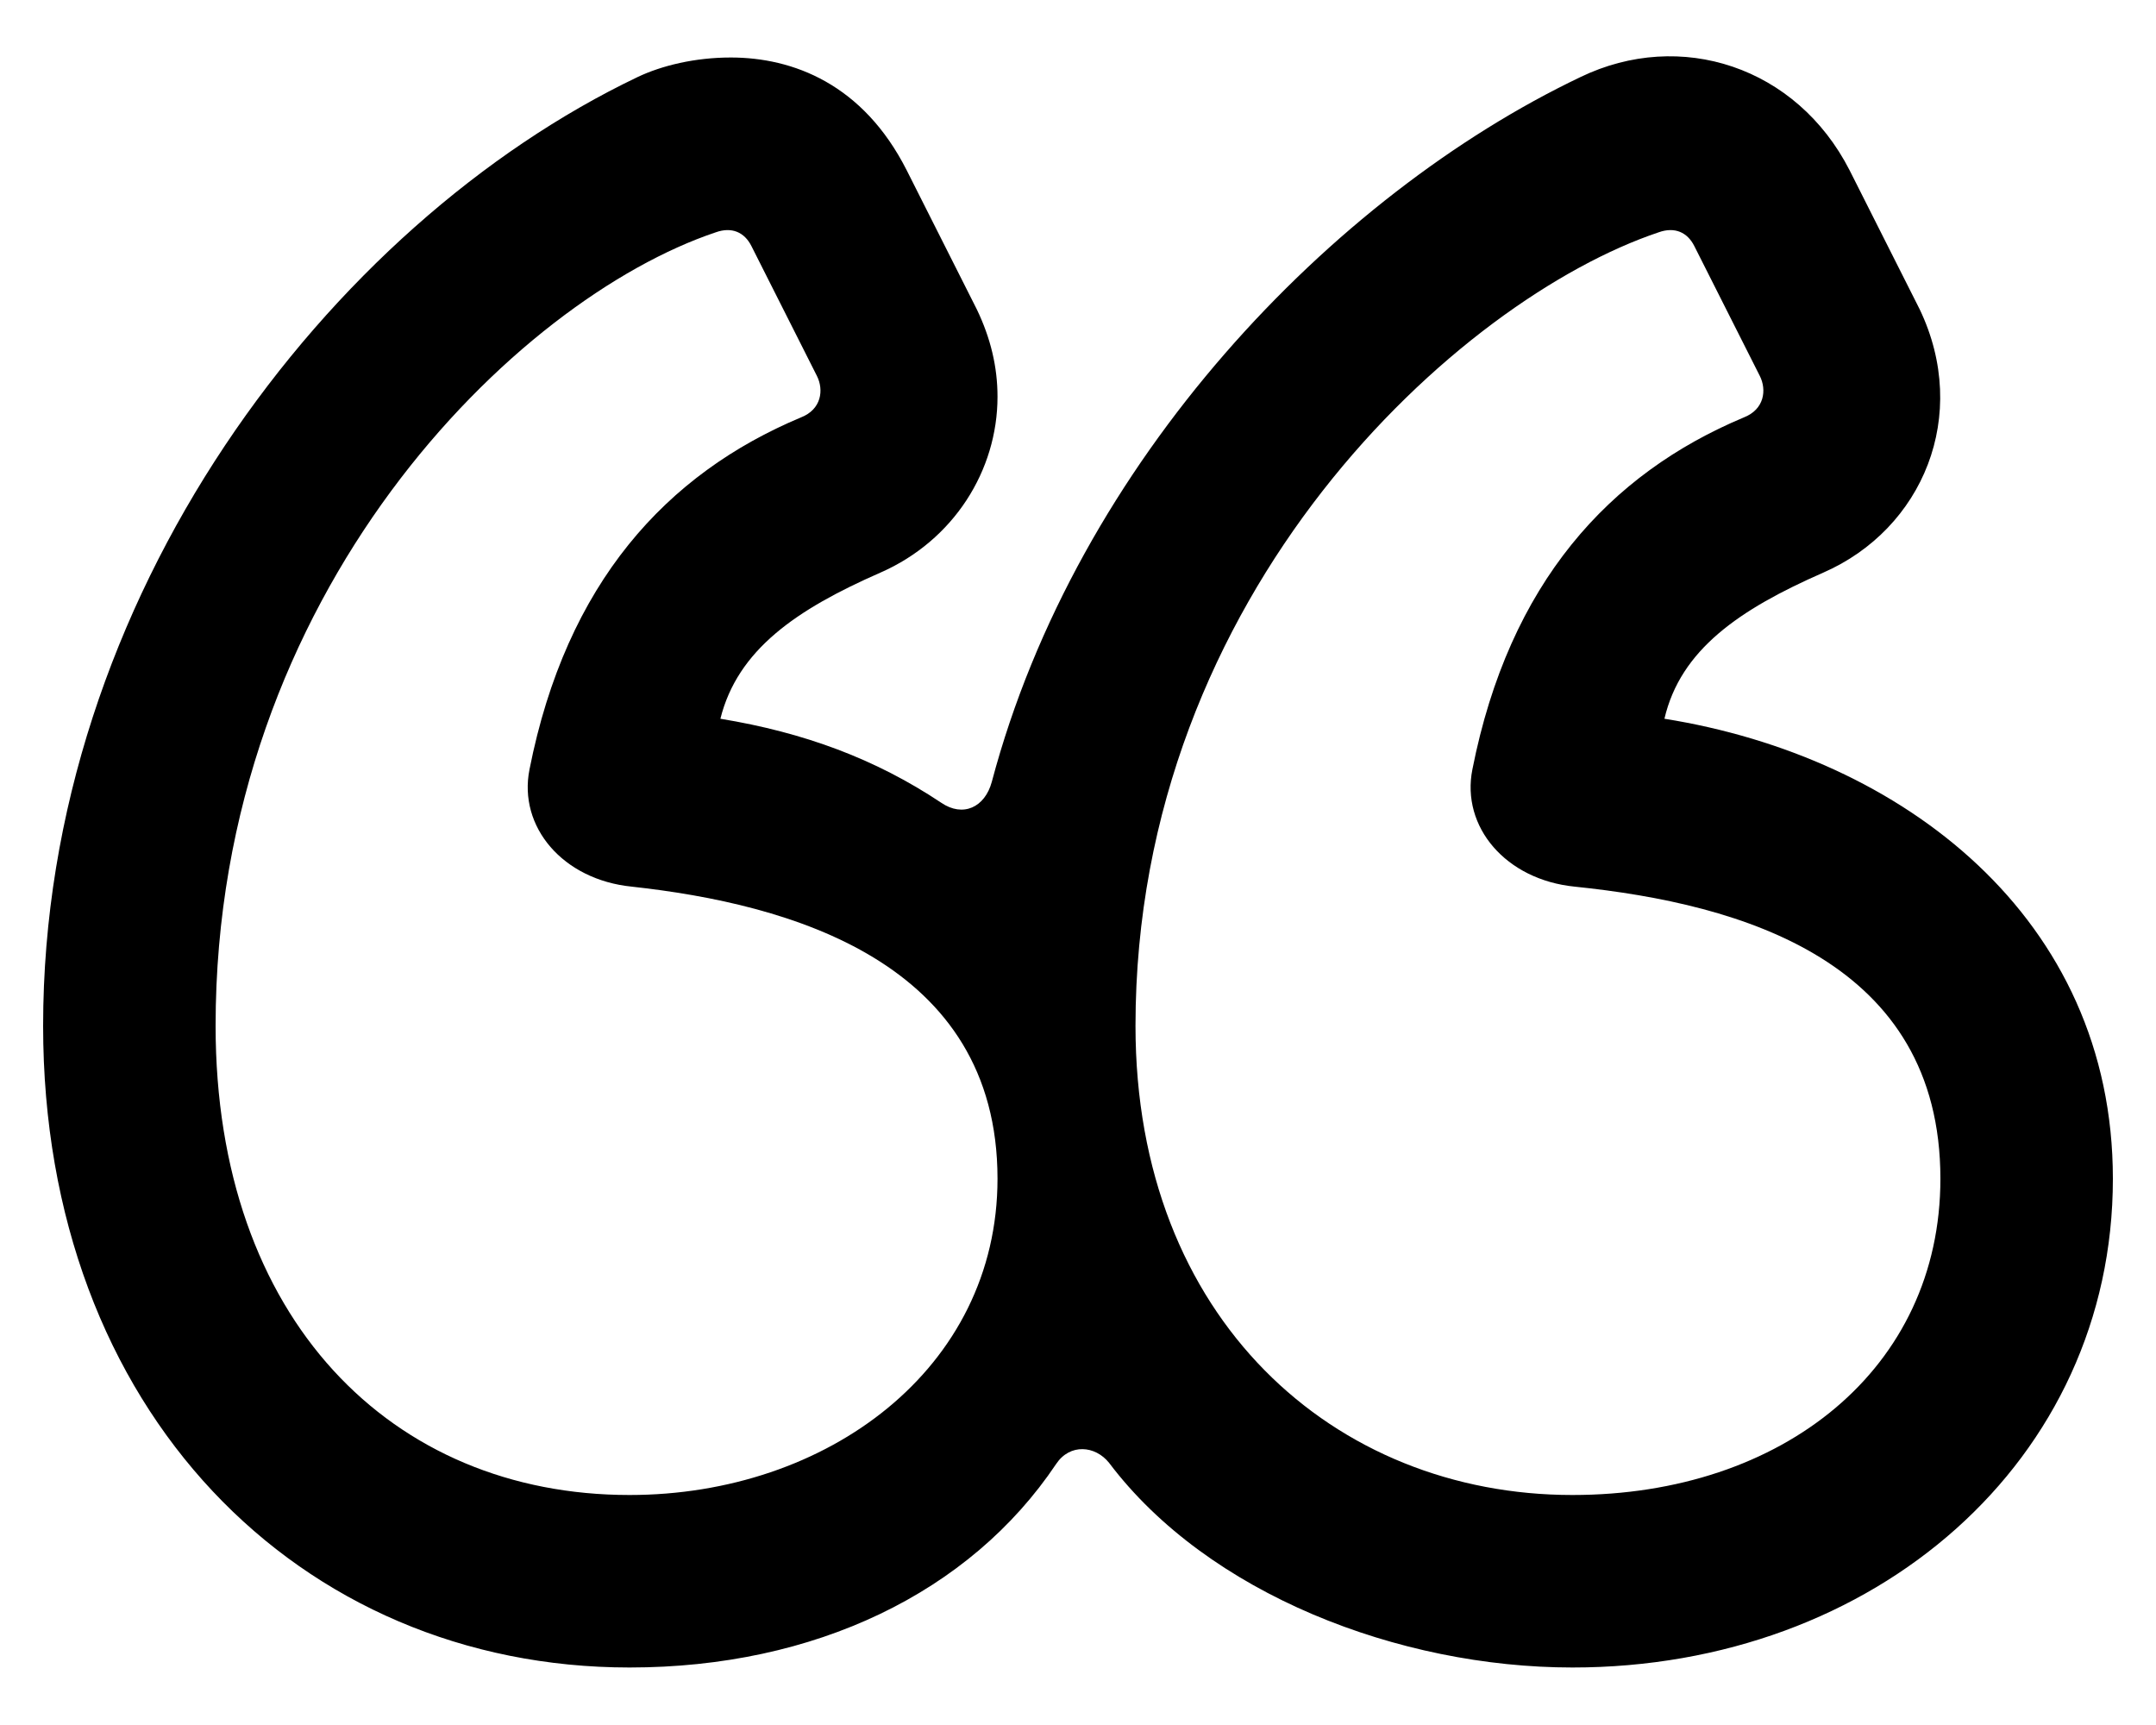 ﻿<?xml version="1.0" encoding="utf-8"?>
<svg version="1.1" xmlns:xlink="http://www.w3.org/1999/xlink" width="30px" height="24px" xmlns="http://www.w3.org/2000/svg">
  <defs>
    <pattern id="BGPattern" patternUnits="userSpaceOnUse" alignment="0 0" imageRepeat="None" />
    <mask fill="white" id="Clip489">
      <path d="M 14.696 20.368  C 13.496 22.16  11.336 23.2  8.76 23.2  C 4.168 23.2  0.6 19.632  0.6 14.272  C 0.6 8.304  4.584 3.12  8.872 1.072  C 9.208 0.912  9.672 0.8  10.168 0.8  C 11.032 0.8  12.008 1.168  12.616 2.368  L 13.592 4.304  C 13.784 4.704  13.88 5.104  13.88 5.52  C 13.88 6.544  13.272 7.52  12.248 7.968  C 11.08 8.48  10.264 9.04  10.024 10  C 11.192 10.192  12.184 10.56  13.096 11.168  C 13.4 11.376  13.704 11.232  13.8 10.88  C 14.984 6.416  18.536 2.72  21.992 1.072  C 23.384 0.4  25 0.928  25.736 2.368  L 26.712 4.304  C 27.416 5.776  26.76 7.36  25.368 7.968  C 24.2 8.48  23.384 9.04  23.16 10  C 26.472 10.528  29.4 12.768  29.4 16.4  C 29.4 20.32  26.088 23.2  21.88 23.2  C 19.464 23.2  16.808 22.176  15.432 20.352  C 15.24 20.112  14.888 20.08  14.696 20.368  Z M 3 14.272  C 3 18.352  5.448 20.8  8.76 20.8  C 11.512 20.8  13.88 19.04  13.88 16.4  C 13.88 13.376  10.984 12.576  8.792 12.336  C 7.832 12.24  7.208 11.504  7.368 10.704  C 7.88 8.112  9.272 6.592  11.144 5.808  C 11.432 5.696  11.464 5.424  11.368 5.232  L 10.456 3.424  C 10.36 3.232  10.184 3.152  9.96 3.232  C 7.192 4.16  3 8.224  3 14.272  Z M 15.8 14.272  C 15.8 18.352  18.568 20.8  21.88 20.8  C 24.808 20.8  27 19.04  27 16.4  C 27 13.376  24.248 12.576  21.912 12.336  C 20.952 12.24  20.328 11.504  20.488 10.704  C 21 8.112  22.392 6.592  24.264 5.808  C 24.552 5.696  24.584 5.424  24.488 5.232  L 23.576 3.424  C 23.48 3.232  23.304 3.152  23.08 3.232  C 20.312 4.16  15.8 8.224  15.8 14.272  Z " fill-rule="evenodd" />
    </mask>
  </defs>
  <g>
    <path d="M 14.696 20.368  C 13.496 22.16  11.336 23.2  8.76 23.2  C 4.168 23.2  0.6 19.632  0.6 14.272  C 0.6 8.304  4.584 3.12  8.872 1.072  C 9.208 0.912  9.672 0.8  10.168 0.8  C 11.032 0.8  12.008 1.168  12.616 2.368  L 13.592 4.304  C 13.784 4.704  13.88 5.104  13.88 5.52  C 13.88 6.544  13.272 7.52  12.248 7.968  C 11.08 8.48  10.264 9.04  10.024 10  C 11.192 10.192  12.184 10.56  13.096 11.168  C 13.4 11.376  13.704 11.232  13.8 10.88  C 14.984 6.416  18.536 2.72  21.992 1.072  C 23.384 0.4  25 0.928  25.736 2.368  L 26.712 4.304  C 27.416 5.776  26.76 7.36  25.368 7.968  C 24.2 8.48  23.384 9.04  23.16 10  C 26.472 10.528  29.4 12.768  29.4 16.4  C 29.4 20.32  26.088 23.2  21.88 23.2  C 19.464 23.2  16.808 22.176  15.432 20.352  C 15.24 20.112  14.888 20.08  14.696 20.368  Z M 3 14.272  C 3 18.352  5.448 20.8  8.76 20.8  C 11.512 20.8  13.88 19.04  13.88 16.4  C 13.88 13.376  10.984 12.576  8.792 12.336  C 7.832 12.24  7.208 11.504  7.368 10.704  C 7.88 8.112  9.272 6.592  11.144 5.808  C 11.432 5.696  11.464 5.424  11.368 5.232  L 10.456 3.424  C 10.36 3.232  10.184 3.152  9.96 3.232  C 7.192 4.16  3 8.224  3 14.272  Z M 15.8 14.272  C 15.8 18.352  18.568 20.8  21.88 20.8  C 24.808 20.8  27 19.04  27 16.4  C 27 13.376  24.248 12.576  21.912 12.336  C 20.952 12.24  20.328 11.504  20.488 10.704  C 21 8.112  22.392 6.592  24.264 5.808  C 24.552 5.696  24.584 5.424  24.488 5.232  L 23.576 3.424  C 23.48 3.232  23.304 3.152  23.08 3.232  C 20.312 4.16  15.8 8.224  15.8 14.272  Z " fill-rule="nonzero" fill="rgba(0, 0, 0, 1)" stroke="none" class="fill" />
    <path d="M 14.696 20.368  C 13.496 22.16  11.336 23.2  8.76 23.2  C 4.168 23.2  0.6 19.632  0.6 14.272  C 0.6 8.304  4.584 3.12  8.872 1.072  C 9.208 0.912  9.672 0.8  10.168 0.8  C 11.032 0.8  12.008 1.168  12.616 2.368  L 13.592 4.304  C 13.784 4.704  13.88 5.104  13.88 5.52  C 13.88 6.544  13.272 7.52  12.248 7.968  C 11.08 8.48  10.264 9.04  10.024 10  C 11.192 10.192  12.184 10.56  13.096 11.168  C 13.4 11.376  13.704 11.232  13.8 10.88  C 14.984 6.416  18.536 2.72  21.992 1.072  C 23.384 0.4  25 0.928  25.736 2.368  L 26.712 4.304  C 27.416 5.776  26.76 7.36  25.368 7.968  C 24.2 8.48  23.384 9.04  23.16 10  C 26.472 10.528  29.4 12.768  29.4 16.4  C 29.4 20.32  26.088 23.2  21.88 23.2  C 19.464 23.2  16.808 22.176  15.432 20.352  C 15.24 20.112  14.888 20.08  14.696 20.368  Z " stroke-width="0" stroke-dasharray="0" stroke="rgba(255, 255, 255, 0)" fill="none" class="stroke" mask="url(#Clip489)" />
    <path d="M 3 14.272  C 3 18.352  5.448 20.8  8.76 20.8  C 11.512 20.8  13.88 19.04  13.88 16.4  C 13.88 13.376  10.984 12.576  8.792 12.336  C 7.832 12.24  7.208 11.504  7.368 10.704  C 7.88 8.112  9.272 6.592  11.144 5.808  C 11.432 5.696  11.464 5.424  11.368 5.232  L 10.456 3.424  C 10.36 3.232  10.184 3.152  9.96 3.232  C 7.192 4.16  3 8.224  3 14.272  Z " stroke-width="0" stroke-dasharray="0" stroke="rgba(255, 255, 255, 0)" fill="none" class="stroke" mask="url(#Clip489)" />
    <path d="M 15.8 14.272  C 15.8 18.352  18.568 20.8  21.88 20.8  C 24.808 20.8  27 19.04  27 16.4  C 27 13.376  24.248 12.576  21.912 12.336  C 20.952 12.24  20.328 11.504  20.488 10.704  C 21 8.112  22.392 6.592  24.264 5.808  C 24.552 5.696  24.584 5.424  24.488 5.232  L 23.576 3.424  C 23.48 3.232  23.304 3.152  23.08 3.232  C 20.312 4.16  15.8 8.224  15.8 14.272  Z " stroke-width="0" stroke-dasharray="0" stroke="rgba(255, 255, 255, 0)" fill="none" class="stroke" mask="url(#Clip489)" />
  </g>
</svg>